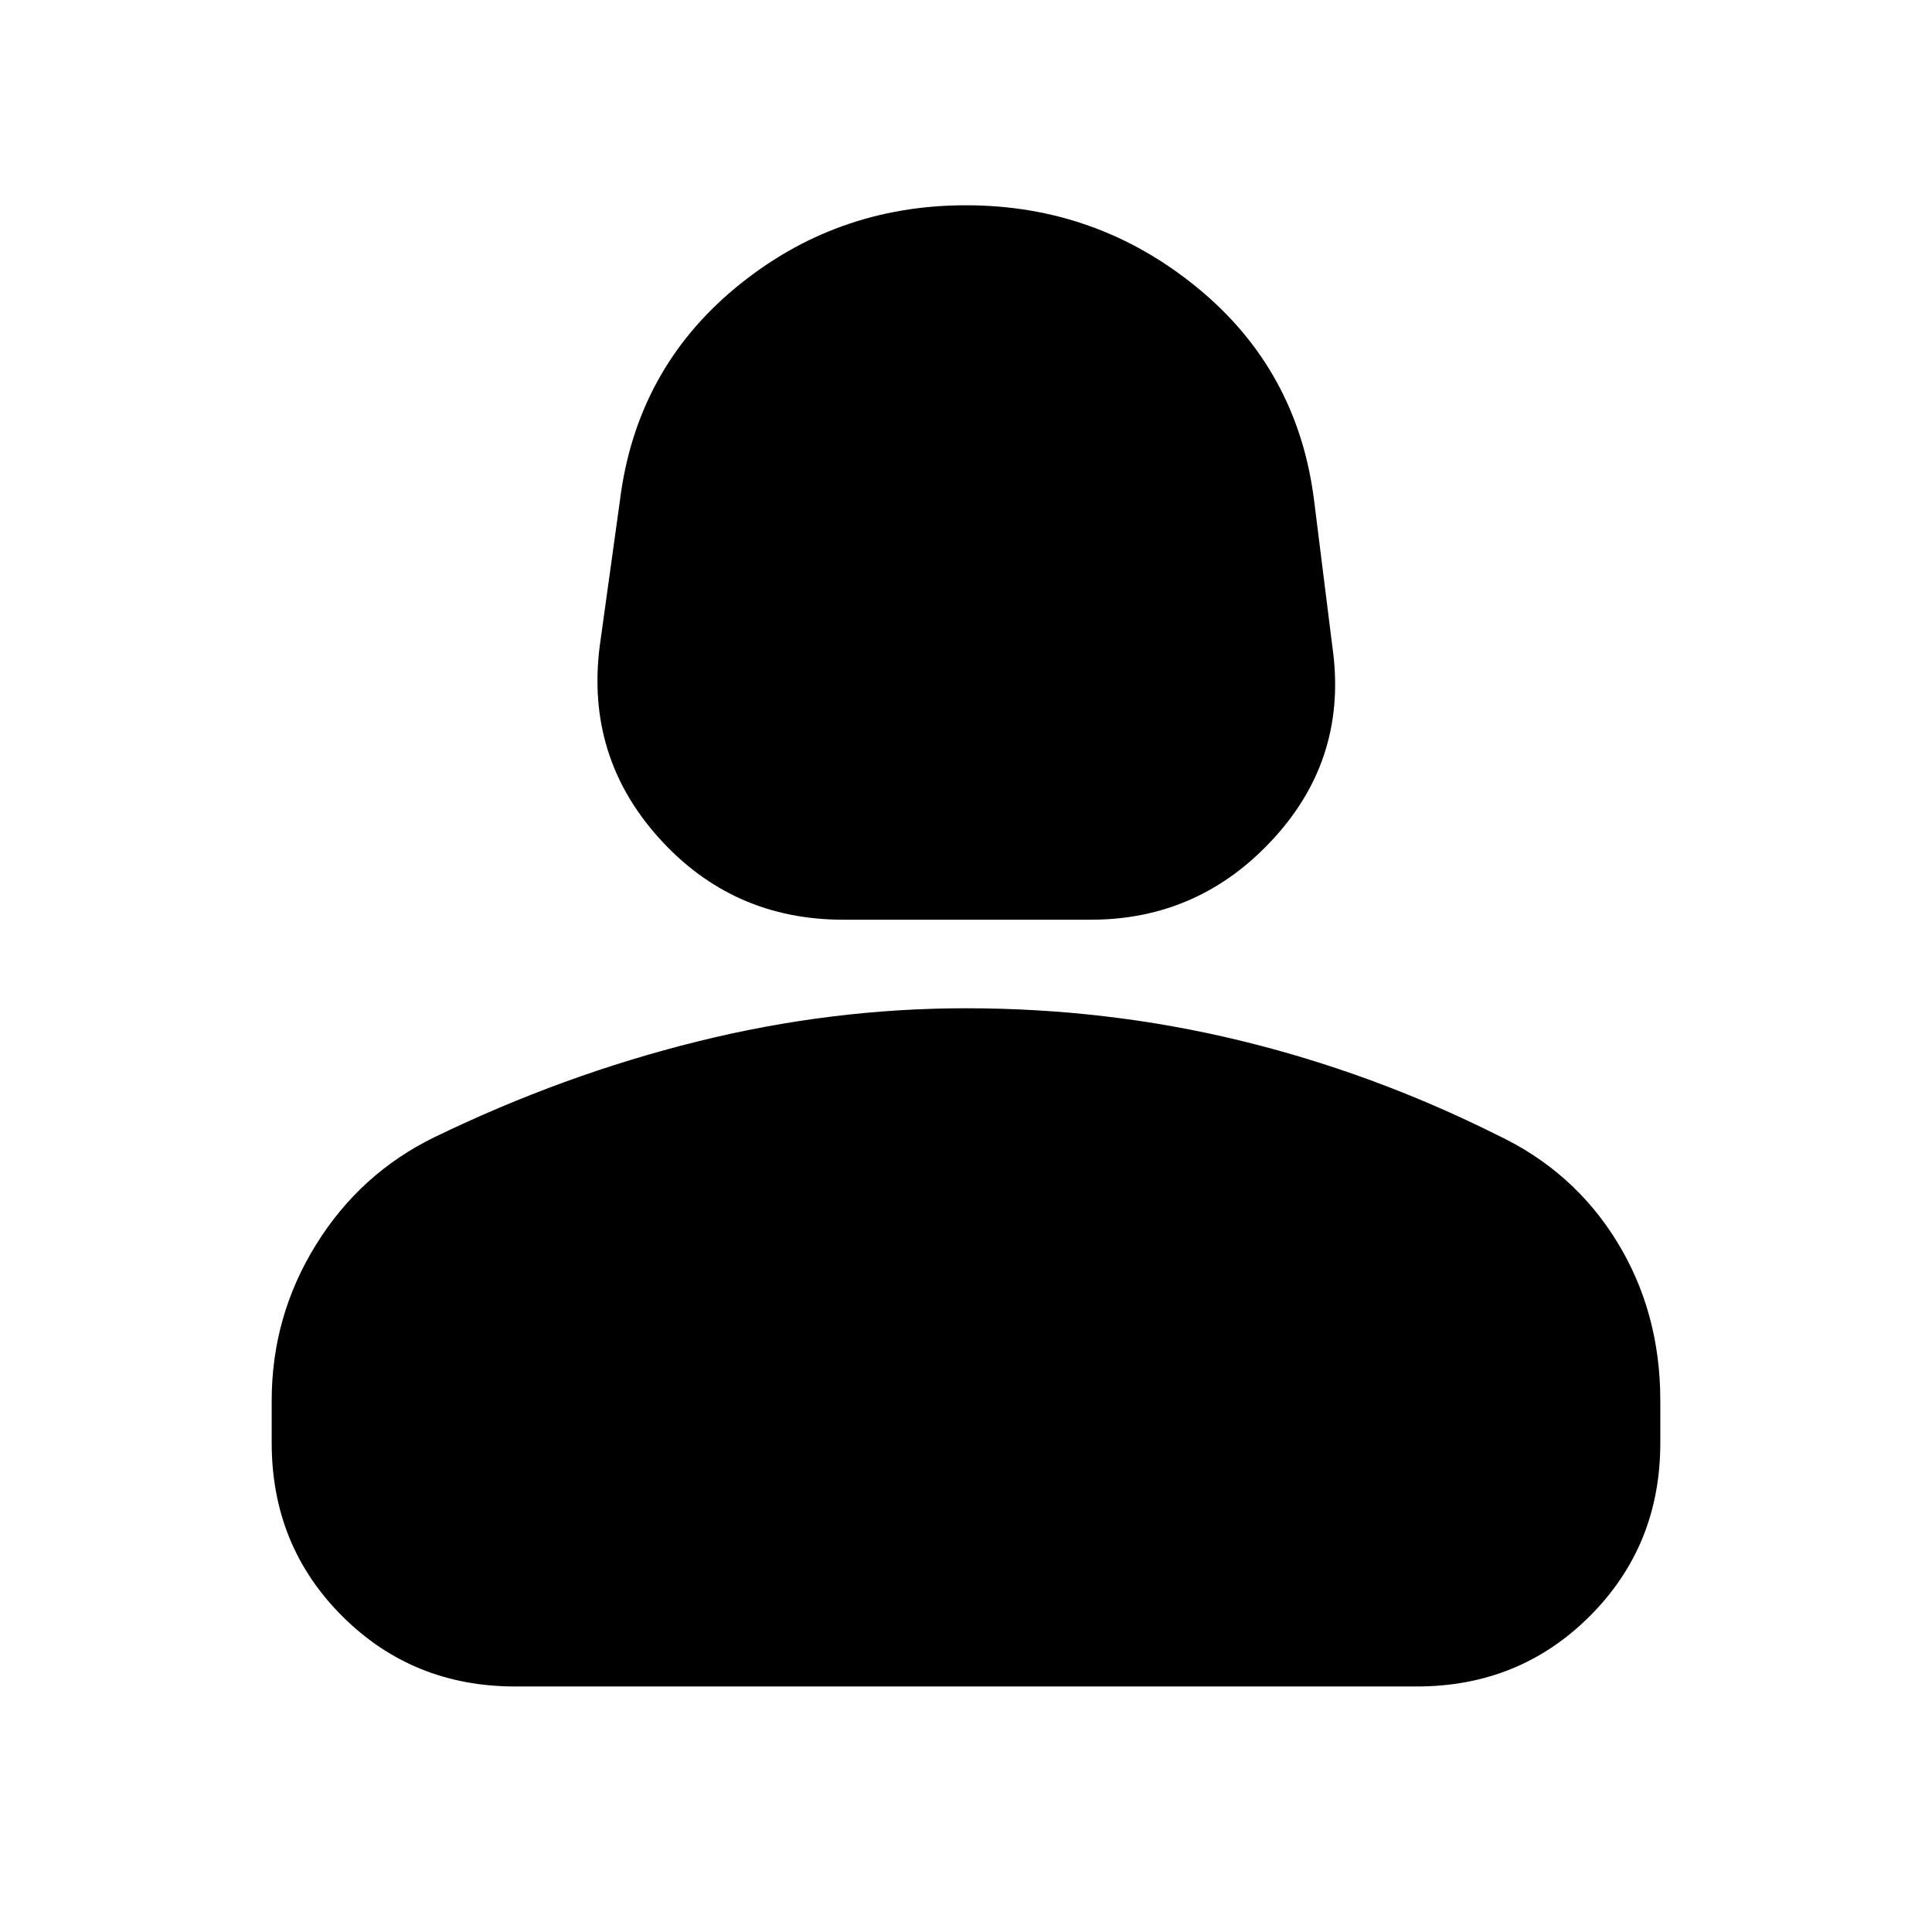 <svg xmlns="http://www.w3.org/2000/svg" height="24" width="24"><path d="M10.475 11.425q-1.375 0-2.287-1.013Q7.275 9.4 7.45 8.025l.25-1.8q.2-1.625 1.437-2.65Q10.375 2.55 12 2.55t2.875 1.025q1.25 1.025 1.45 2.65l.225 1.8q.2 1.375-.725 2.387-.925 1.013-2.275 1.013ZM6.4 20.95q-1.275 0-2.15-.875t-.875-2.15V17.4q0-1.05.55-1.937.55-.888 1.475-1.338 1.6-.775 3.263-1.187 1.662-.413 3.337-.413 1.75 0 3.4.4t3.2 1.175q.95.45 1.487 1.325.538.875.538 1.975v.525q0 1.275-.875 2.15t-2.15.875Z"/></svg>